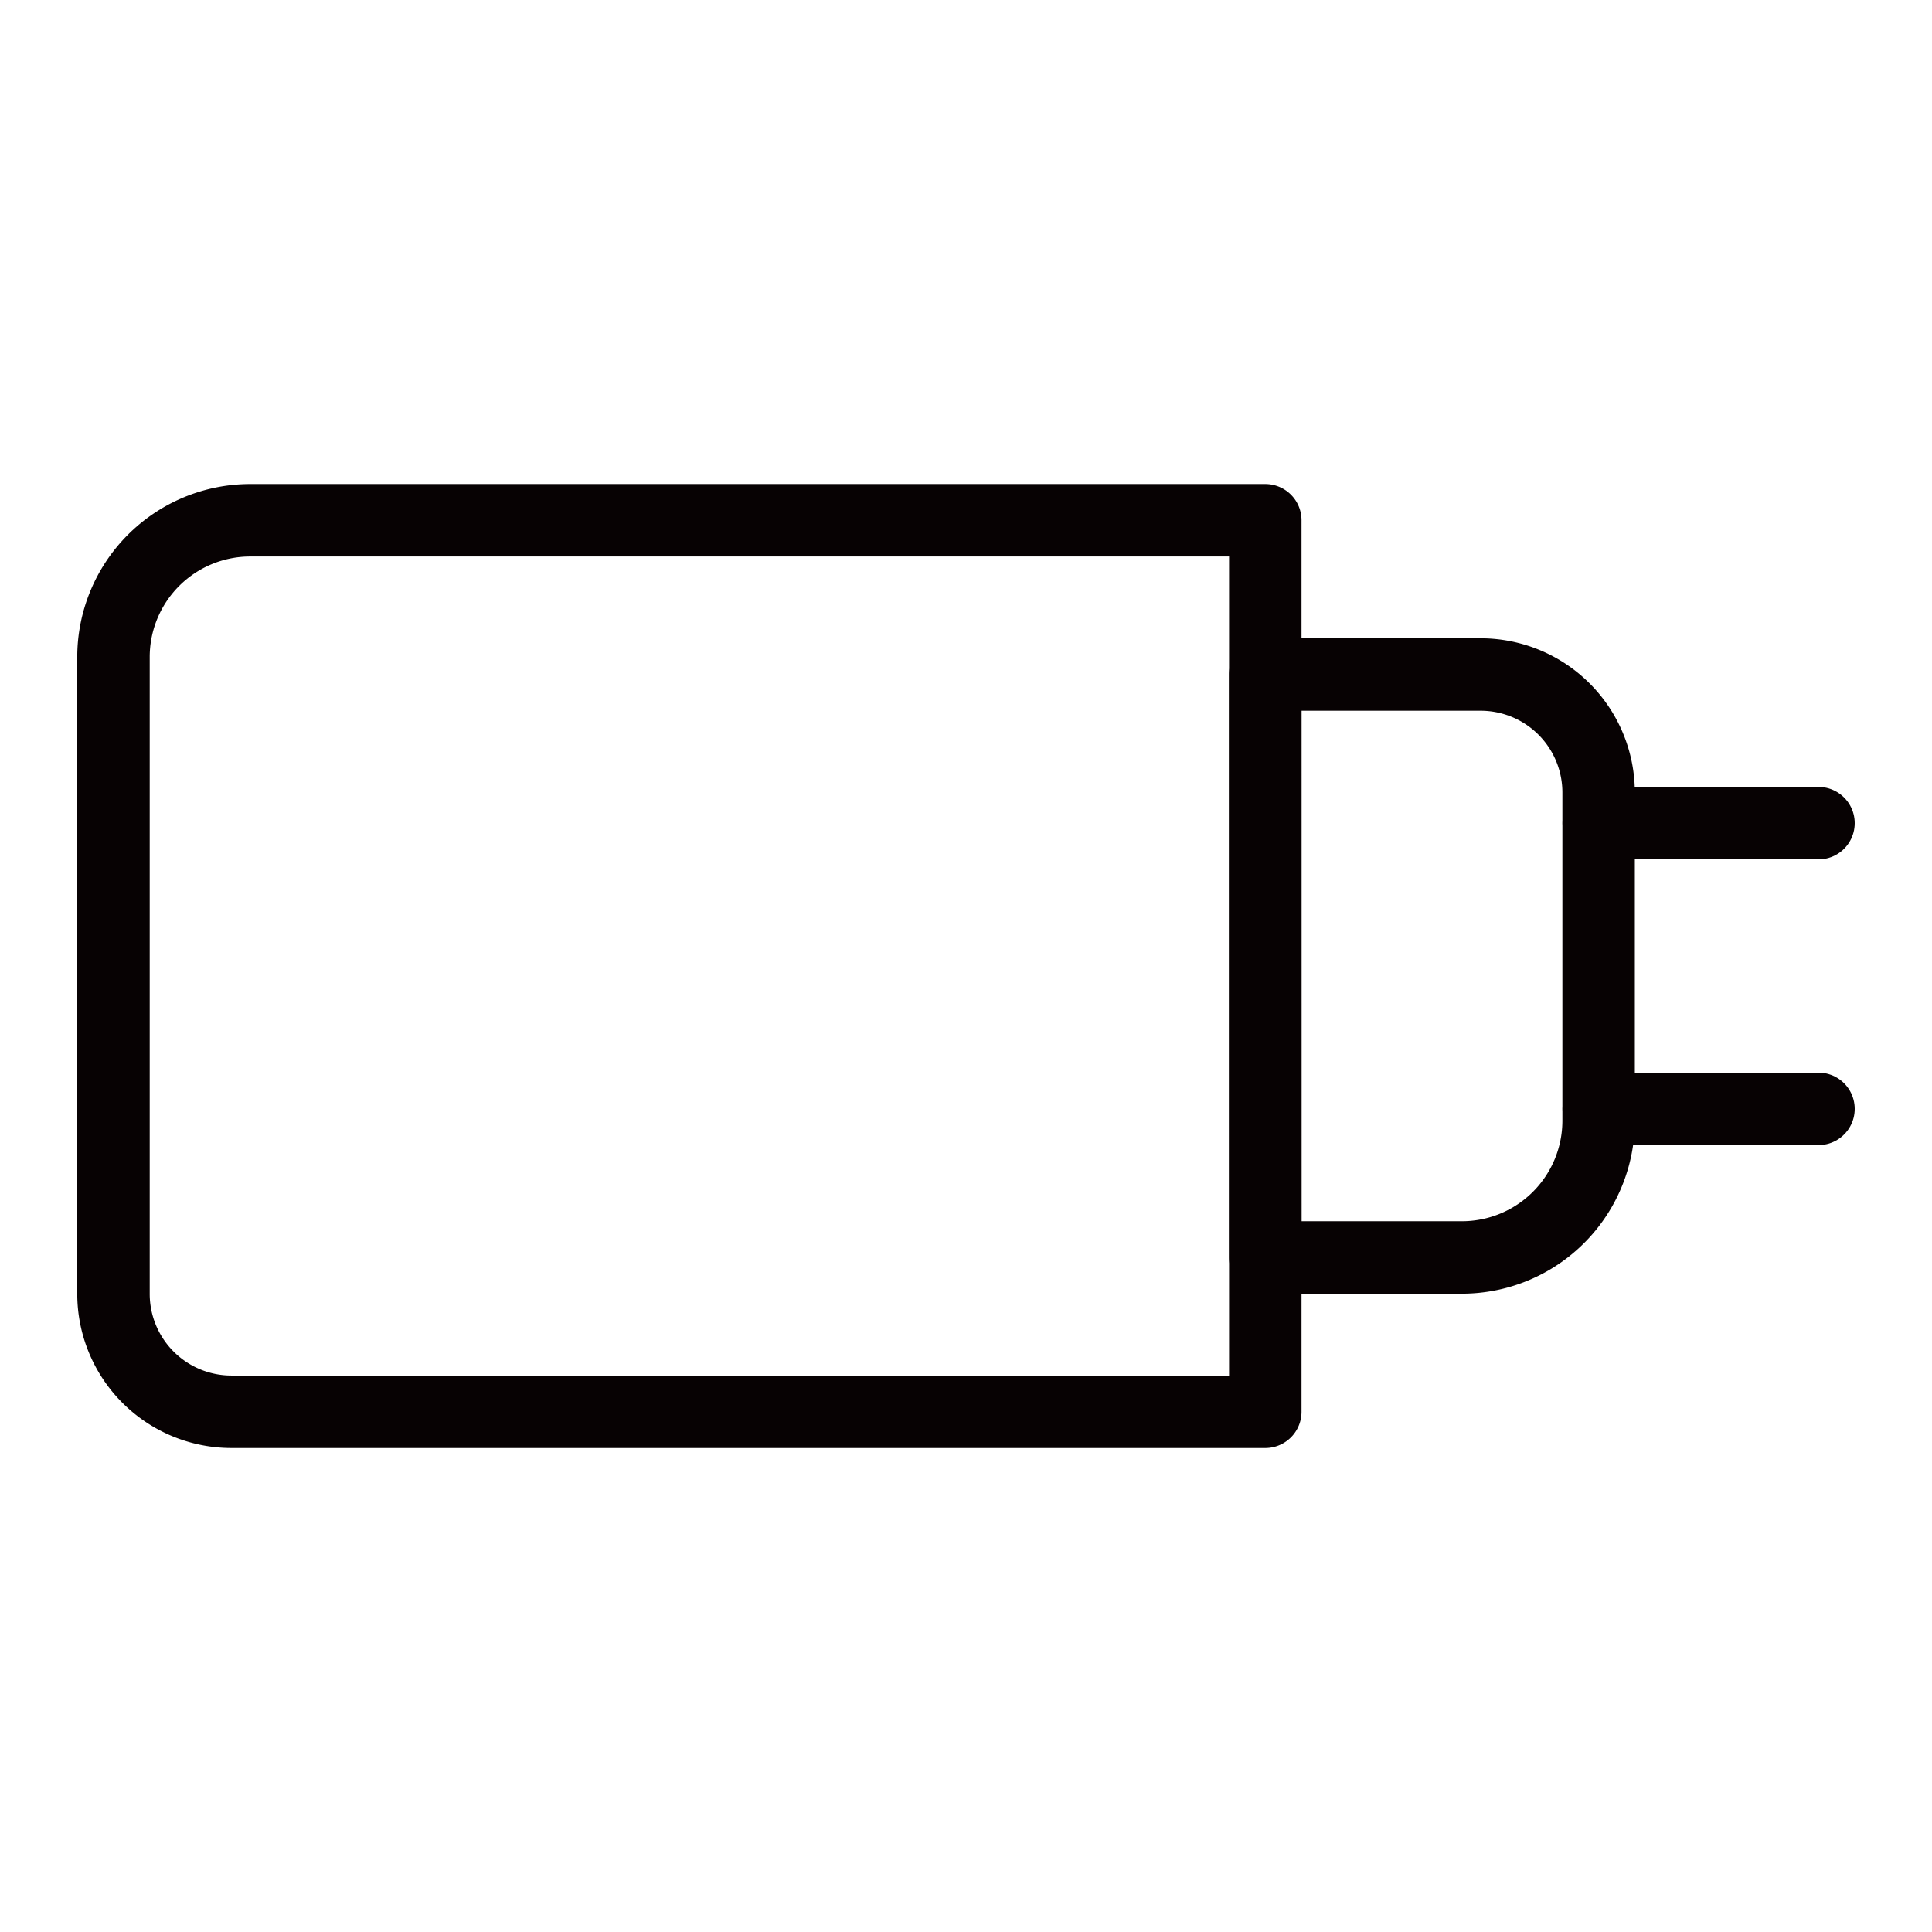 <svg xmlns="http://www.w3.org/2000/svg" id="img_beauty_80" width="80" height="80" viewBox="0 0 80 80">
    <defs>
        <style>
            .cls-2,.cls-3{fill:none;stroke:#070203;stroke-linecap:round;stroke-width:3px}.cls-2{stroke-miterlimit:10}.cls-3{stroke-linejoin:round}
        </style>
    </defs>
    <g id="Group_177" transform="translate(107.647 -917.931)">
        <path id="Rectangle-61" fill="none" d="M0 0H80V80H0z" transform="translate(-107.647 917.931)"/>
        <g id="Group_176">
            <g id="Group_175">
                <g id="Group_174">
                    <g id="Group_173">
                        <path id="Path-99" d="M-32.347 952.016h-9.1" class="cls-2"/>
                        <path id="Path-99-2" d="M-32.347 963.847h-9.1" class="cls-2"/>
                    </g>
                    <path id="Path_88" d="M-55.254 939.474H-97.3a5.664 5.664 0 0 0-5.648 5.679v26.337a4.885 4.885 0 0 0 4.872 4.9h42.822z" class="cls-3"/>
                    <path id="Path_89" d="M-55.254 970h8.154a5.664 5.664 0 0 0 5.648-5.68v-13.559a4.885 4.885 0 0 0-4.871-4.9h-8.933z" class="cls-3"/>
                </g>
            </g>
        </g>
    </g>
</svg>
